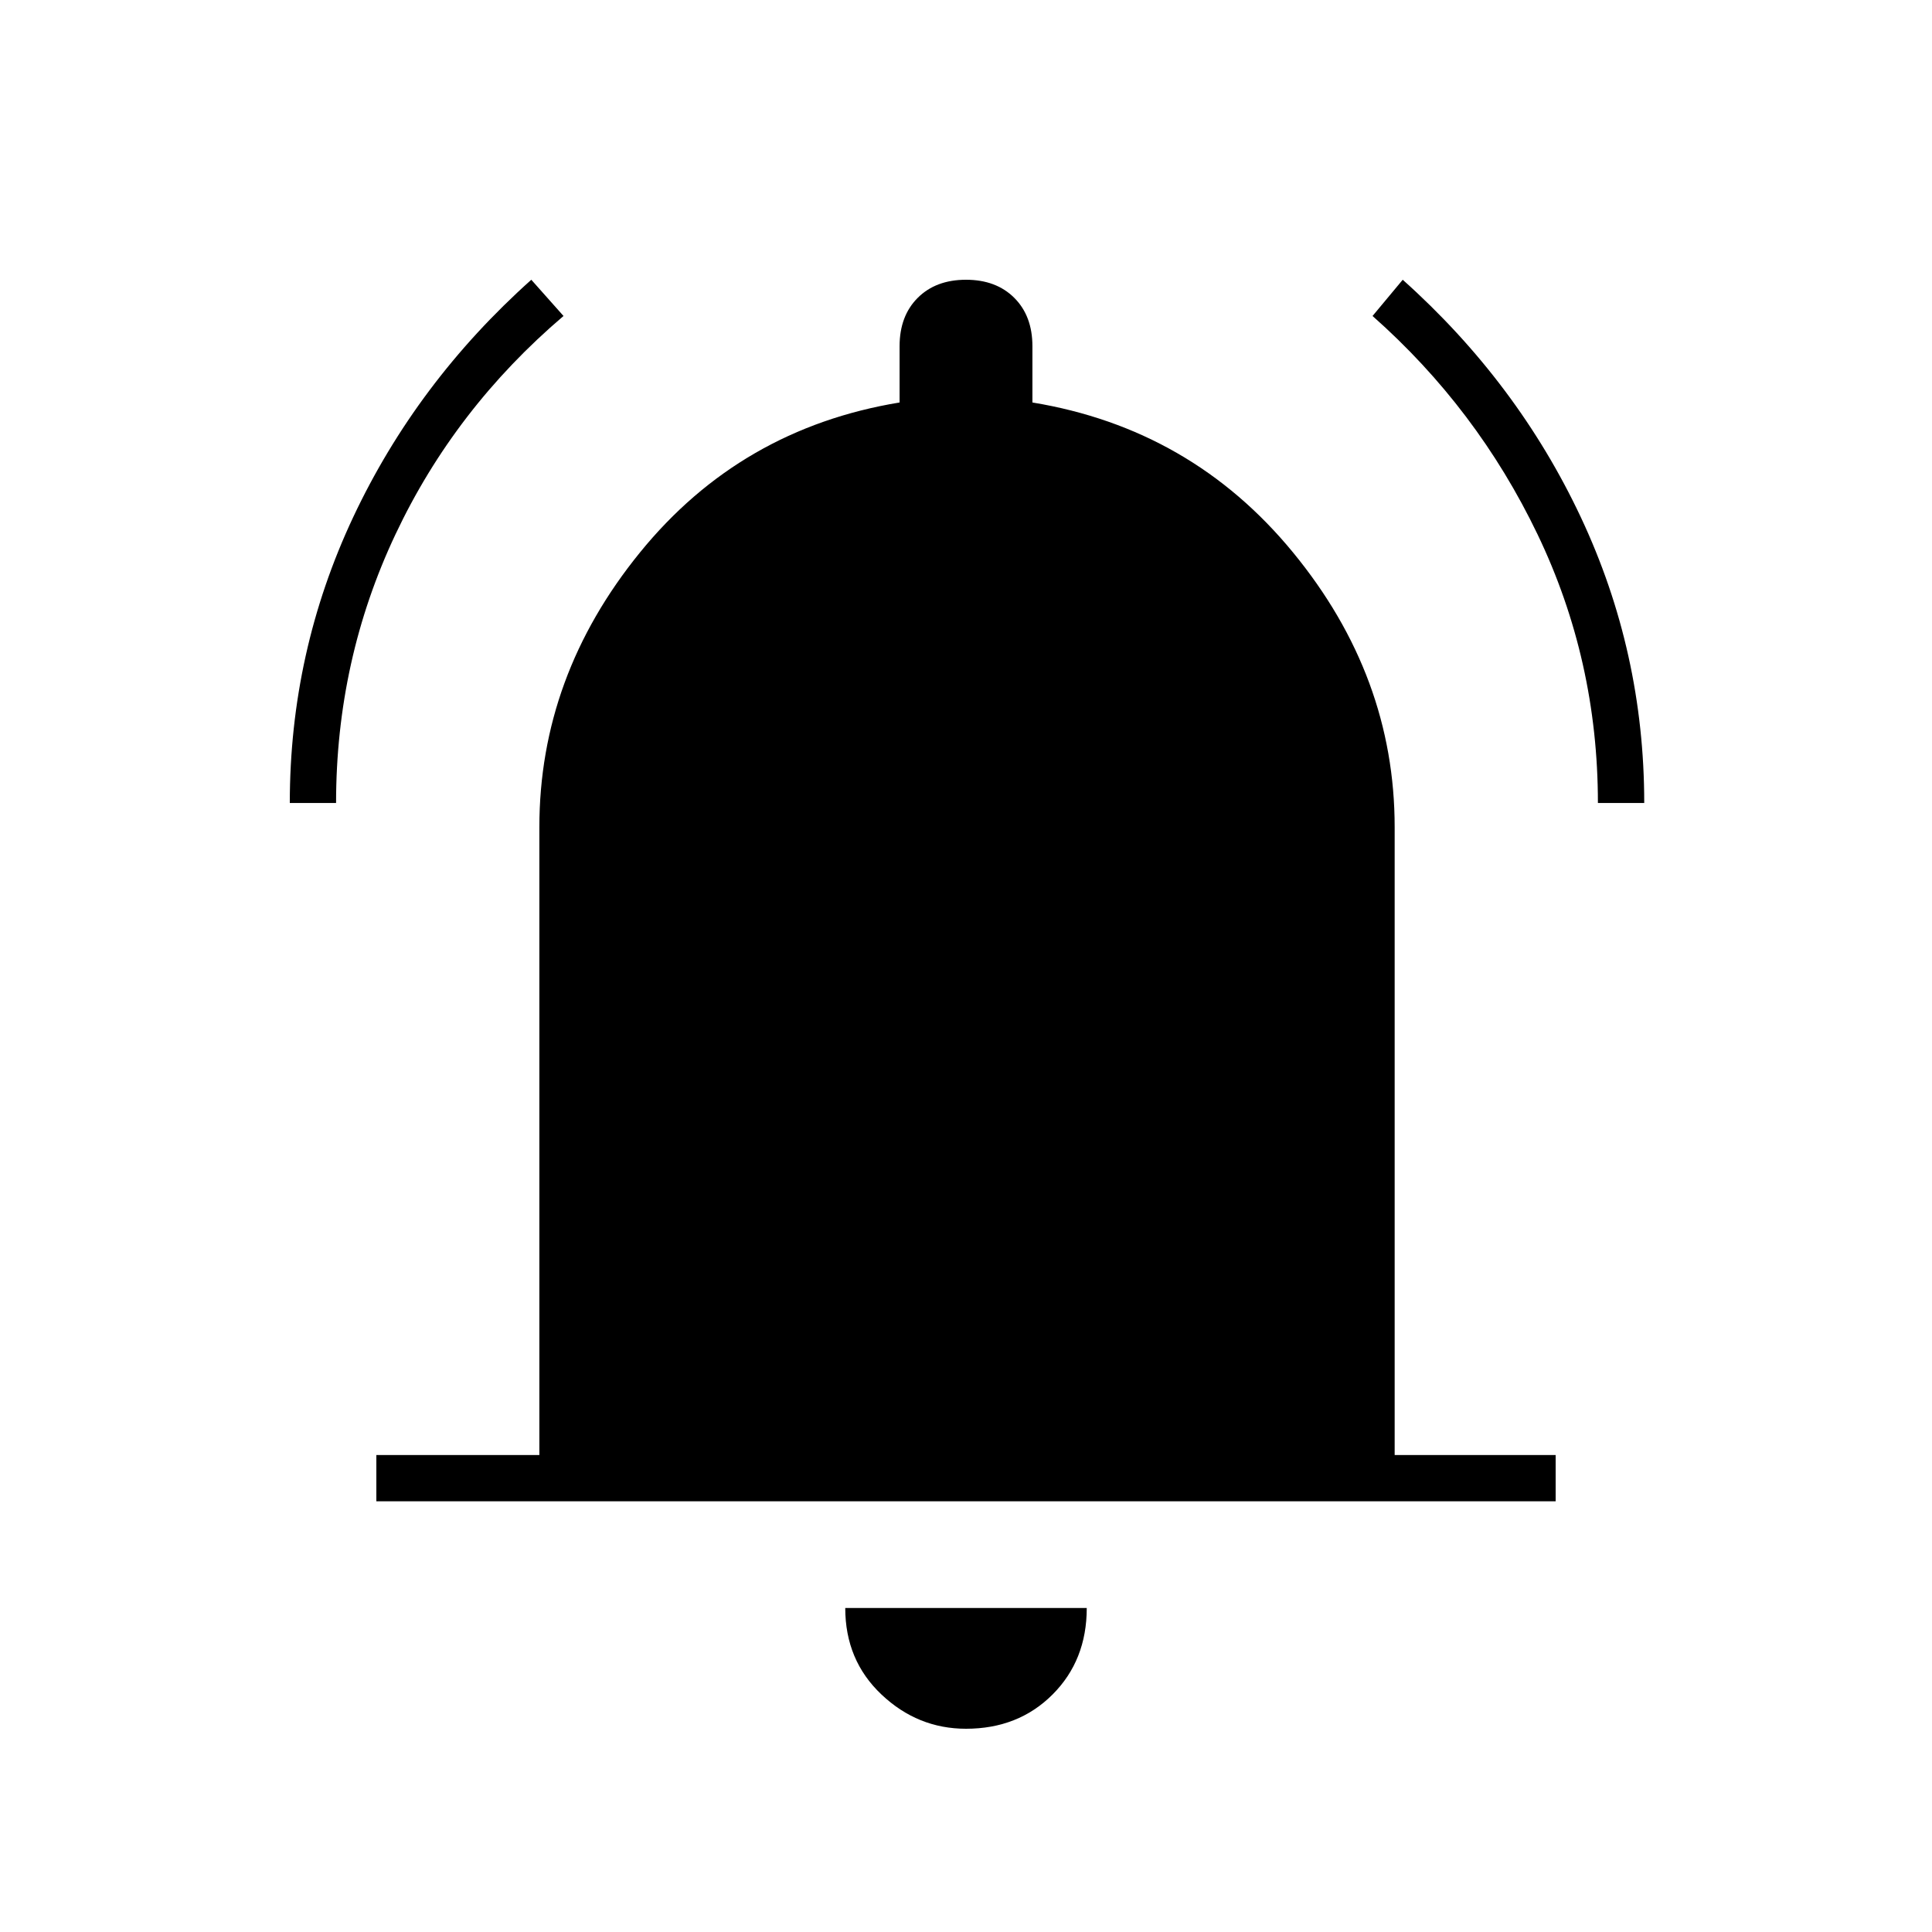 <svg xmlns="http://www.w3.org/2000/svg" height="40" width="40"><path d="M6 16.625q0-3.125 1.312-5.917Q8.625 7.917 11 5.792l.667.75q-2.25 1.916-3.479 4.521-1.23 2.604-1.23 5.562Zm27.083 0q0-2.958-1.25-5.562-1.25-2.605-3.416-4.521l.625-.75q2.375 2.125 3.687 4.916 1.313 2.792 1.313 5.917ZM7.792 31.083v-.958h3.375v-13q0-3.125 2.083-5.687 2.083-2.563 5.375-3.105V7.167q0-.625.375-1t1-.375q.625 0 1 .375t.375 1v1.166q3.292.542 5.396 3.105 2.104 2.562 2.104 5.687v13h3.333v.958ZM20 35.792q-1 0-1.75-.709-.75-.708-.75-1.791h5q0 1.083-.708 1.791-.709.709-1.792.709Z"/></svg>